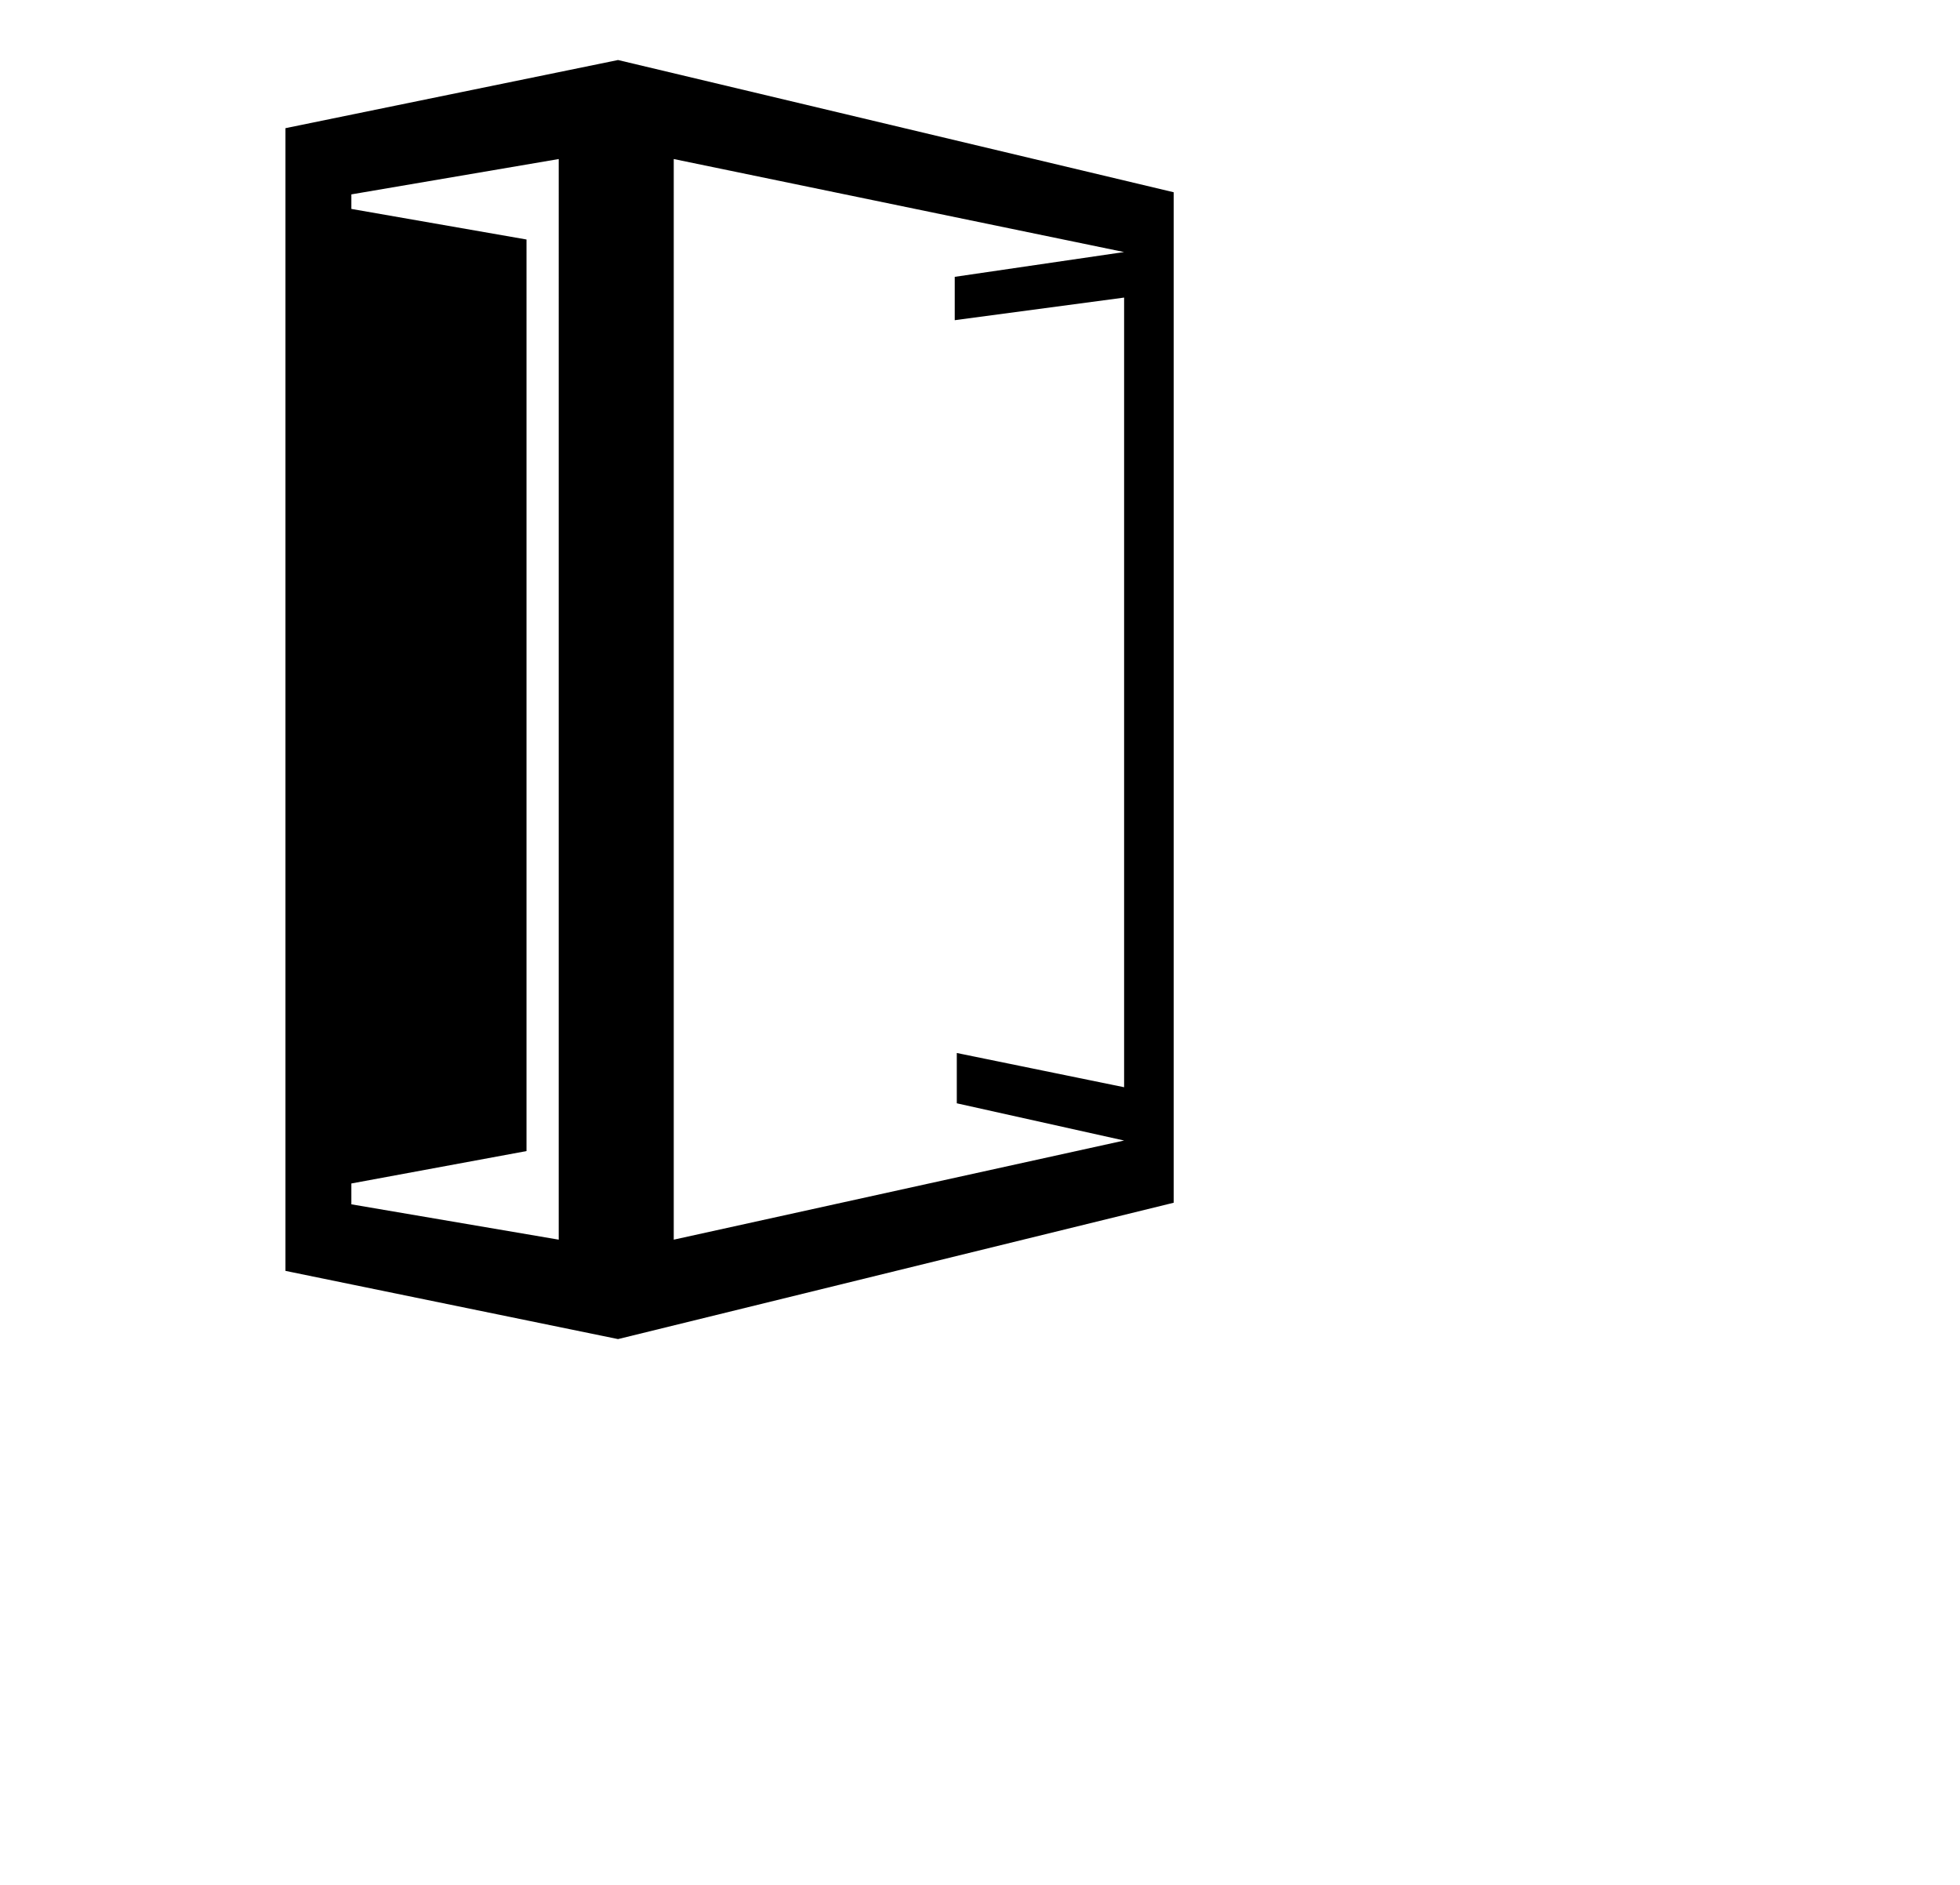 <svg xmlns="http://www.w3.org/2000/svg" width="1.04em" height="1em" viewBox="0 0 33 32"><path fill="currentColor" d="M10.354 1.019L4.707 2.176v19.4l5.647 1.158l9.435-2.315V3.264ZM9.347 21.046l-3.521-.6v-.354l2.974-.55V4.066l-2.974-.519V3.3l3.521-.6Zm9.6-15.994v13.406l-2.841-.581v.854l2.841.632l-7.647 1.683V2.7l7.646 1.579l-2.875.421v.736Z"/></svg>